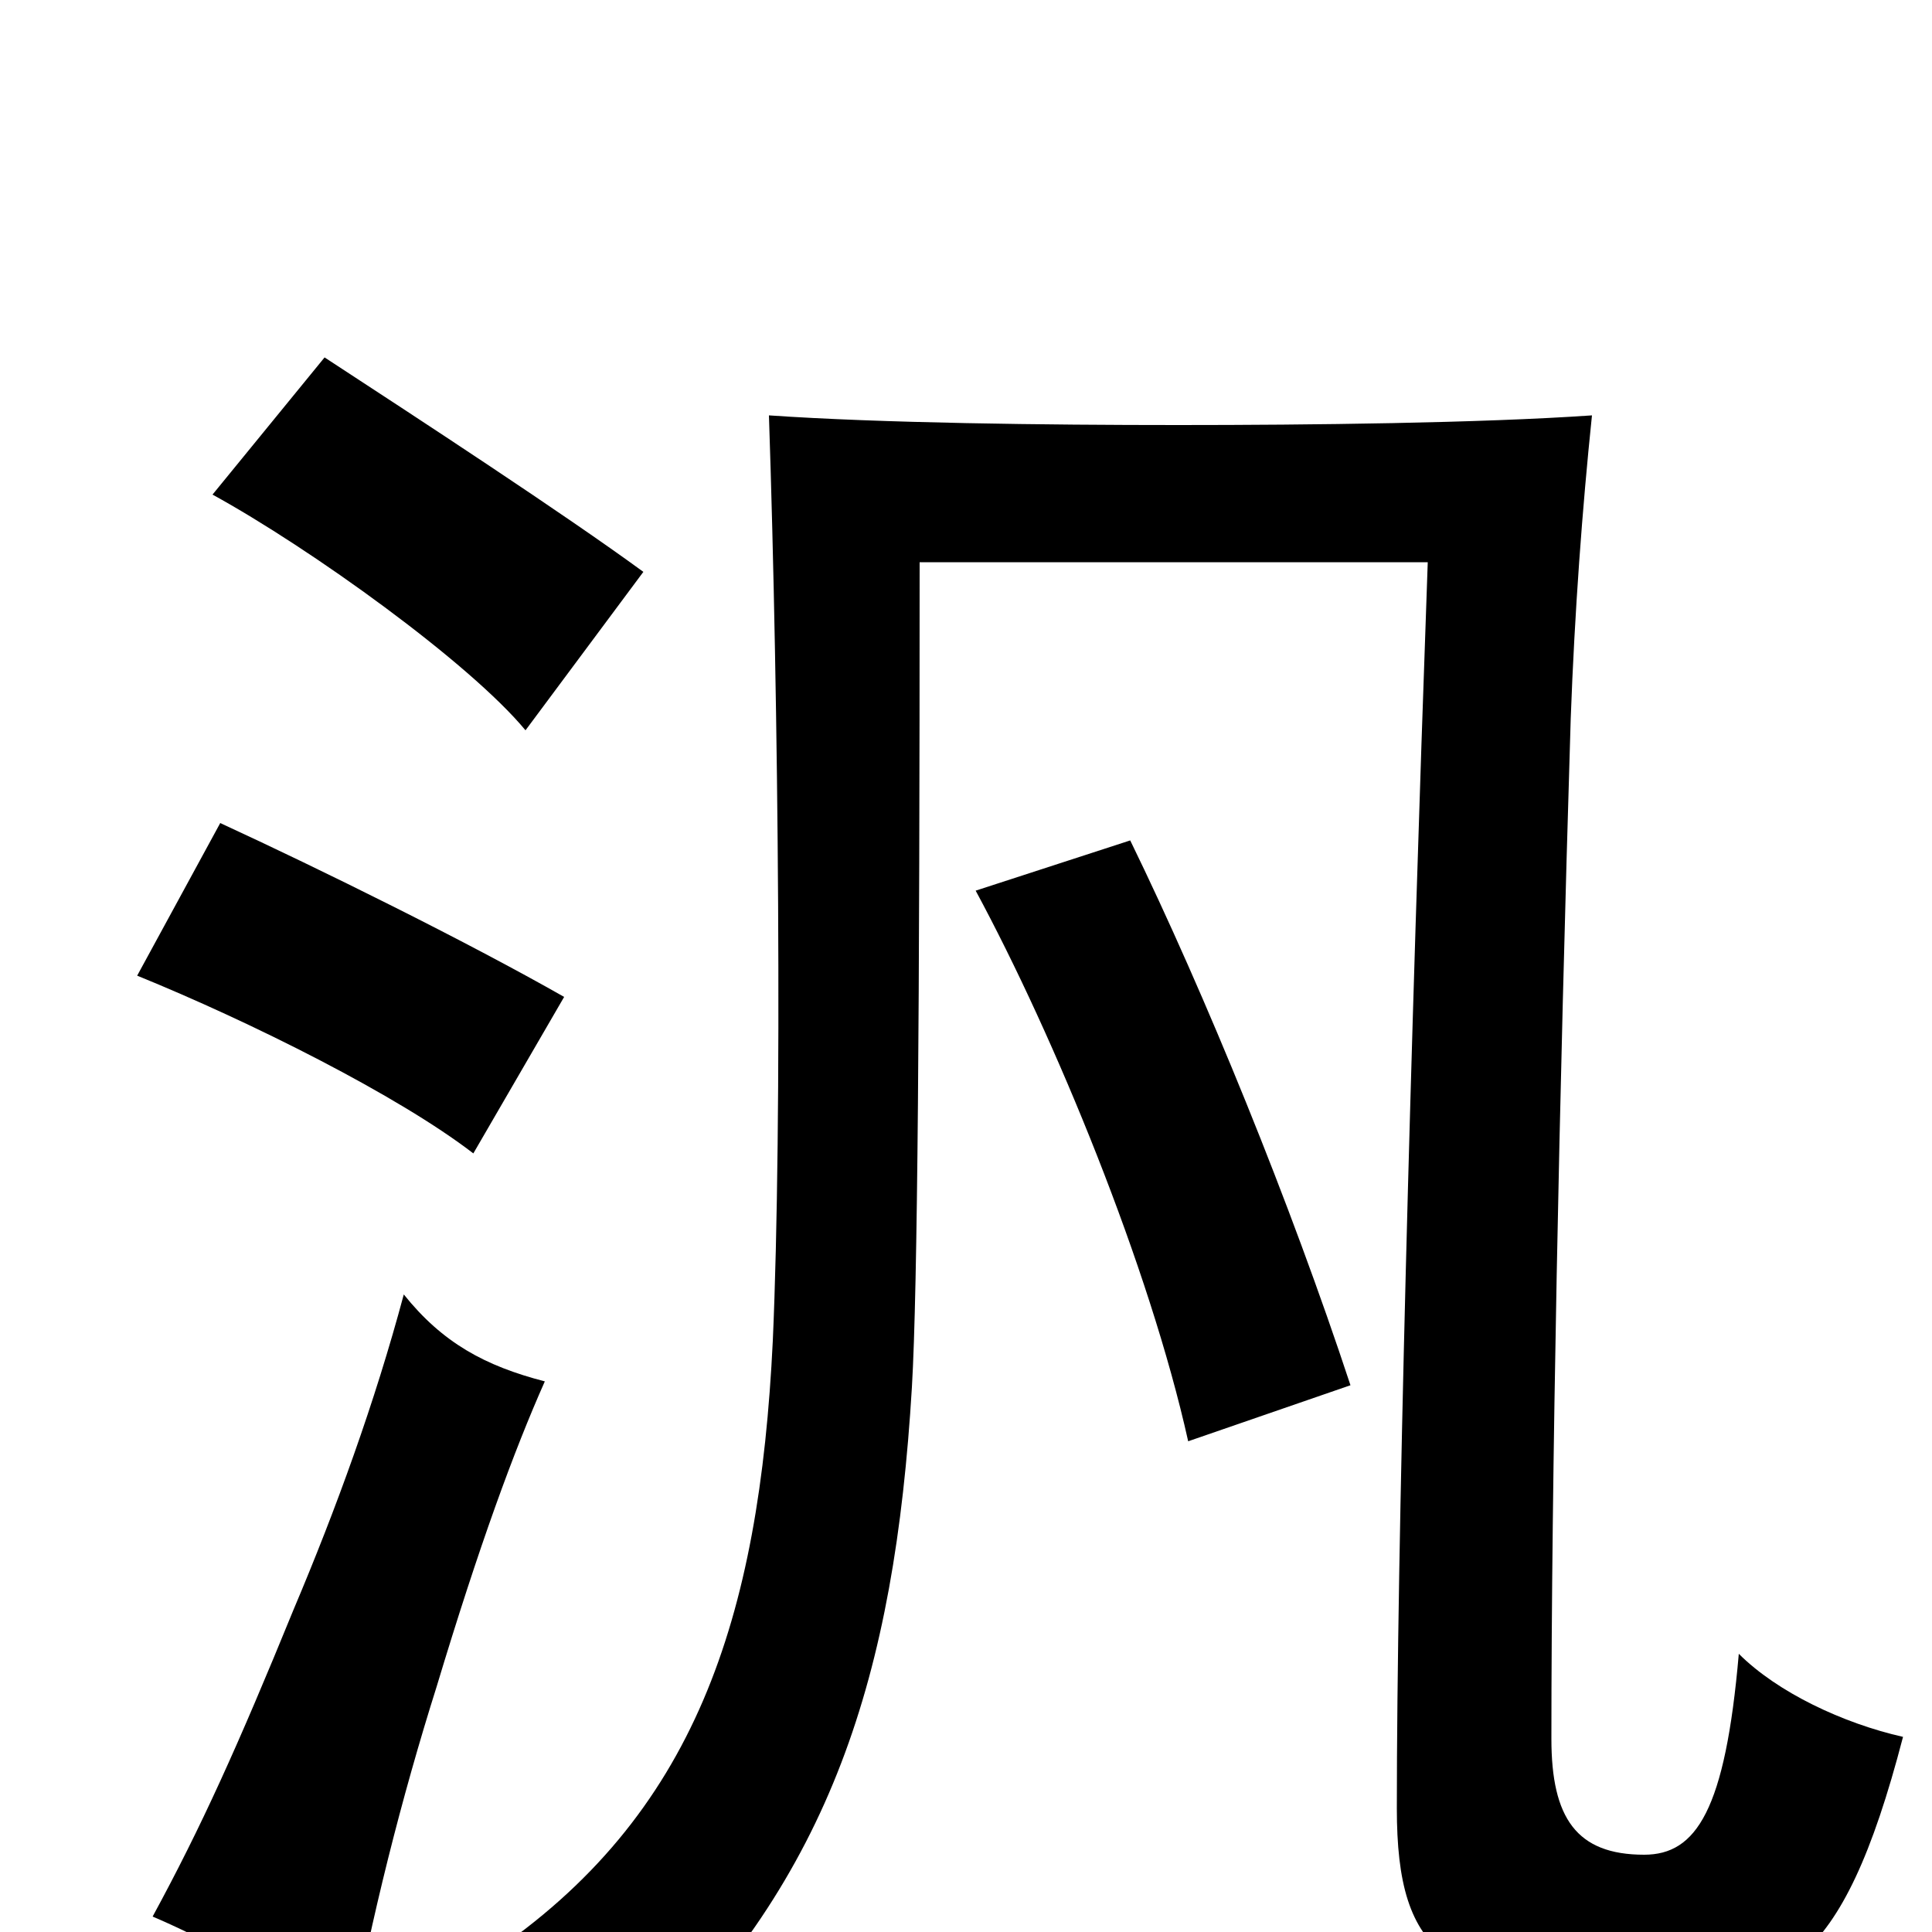 <svg xmlns="http://www.w3.org/2000/svg" viewBox="0 -1000 1000 1000">
	<path fill="#000000" d="M699 -283C668 -377 624 -485 585 -565L505 -539C546 -463 595 -344 615 -254ZM985 -101C954 -108 920 -124 900 -144C893 -63 878 -40 851 -40C816 -40 803 -59 803 -100C803 -233 807 -432 813 -628C815 -683 819 -737 824 -785C766 -781 678 -780 610 -780C541 -780 456 -781 398 -785C403 -636 405 -419 400 -306C393 -162 360 -60 253 12C281 24 313 46 332 66C430 -29 463 -132 472 -282C475 -333 476 -480 476 -709H739C730 -457 723 -197 723 -64C723 13 749 32 853 32C921 32 953 22 985 -101ZM333 -704C292 -734 217 -783 168 -815L110 -744C161 -716 243 -657 272 -622ZM292 -484C241 -513 166 -550 114 -574L71 -495C130 -471 206 -433 245 -403ZM282 -285C251 -293 229 -305 209 -330C194 -274 174 -219 152 -167C123 -96 104 -54 79 -8C114 7 146 26 181 54C192 -7 208 -70 226 -127C248 -200 266 -249 282 -285Z"/>
</svg>